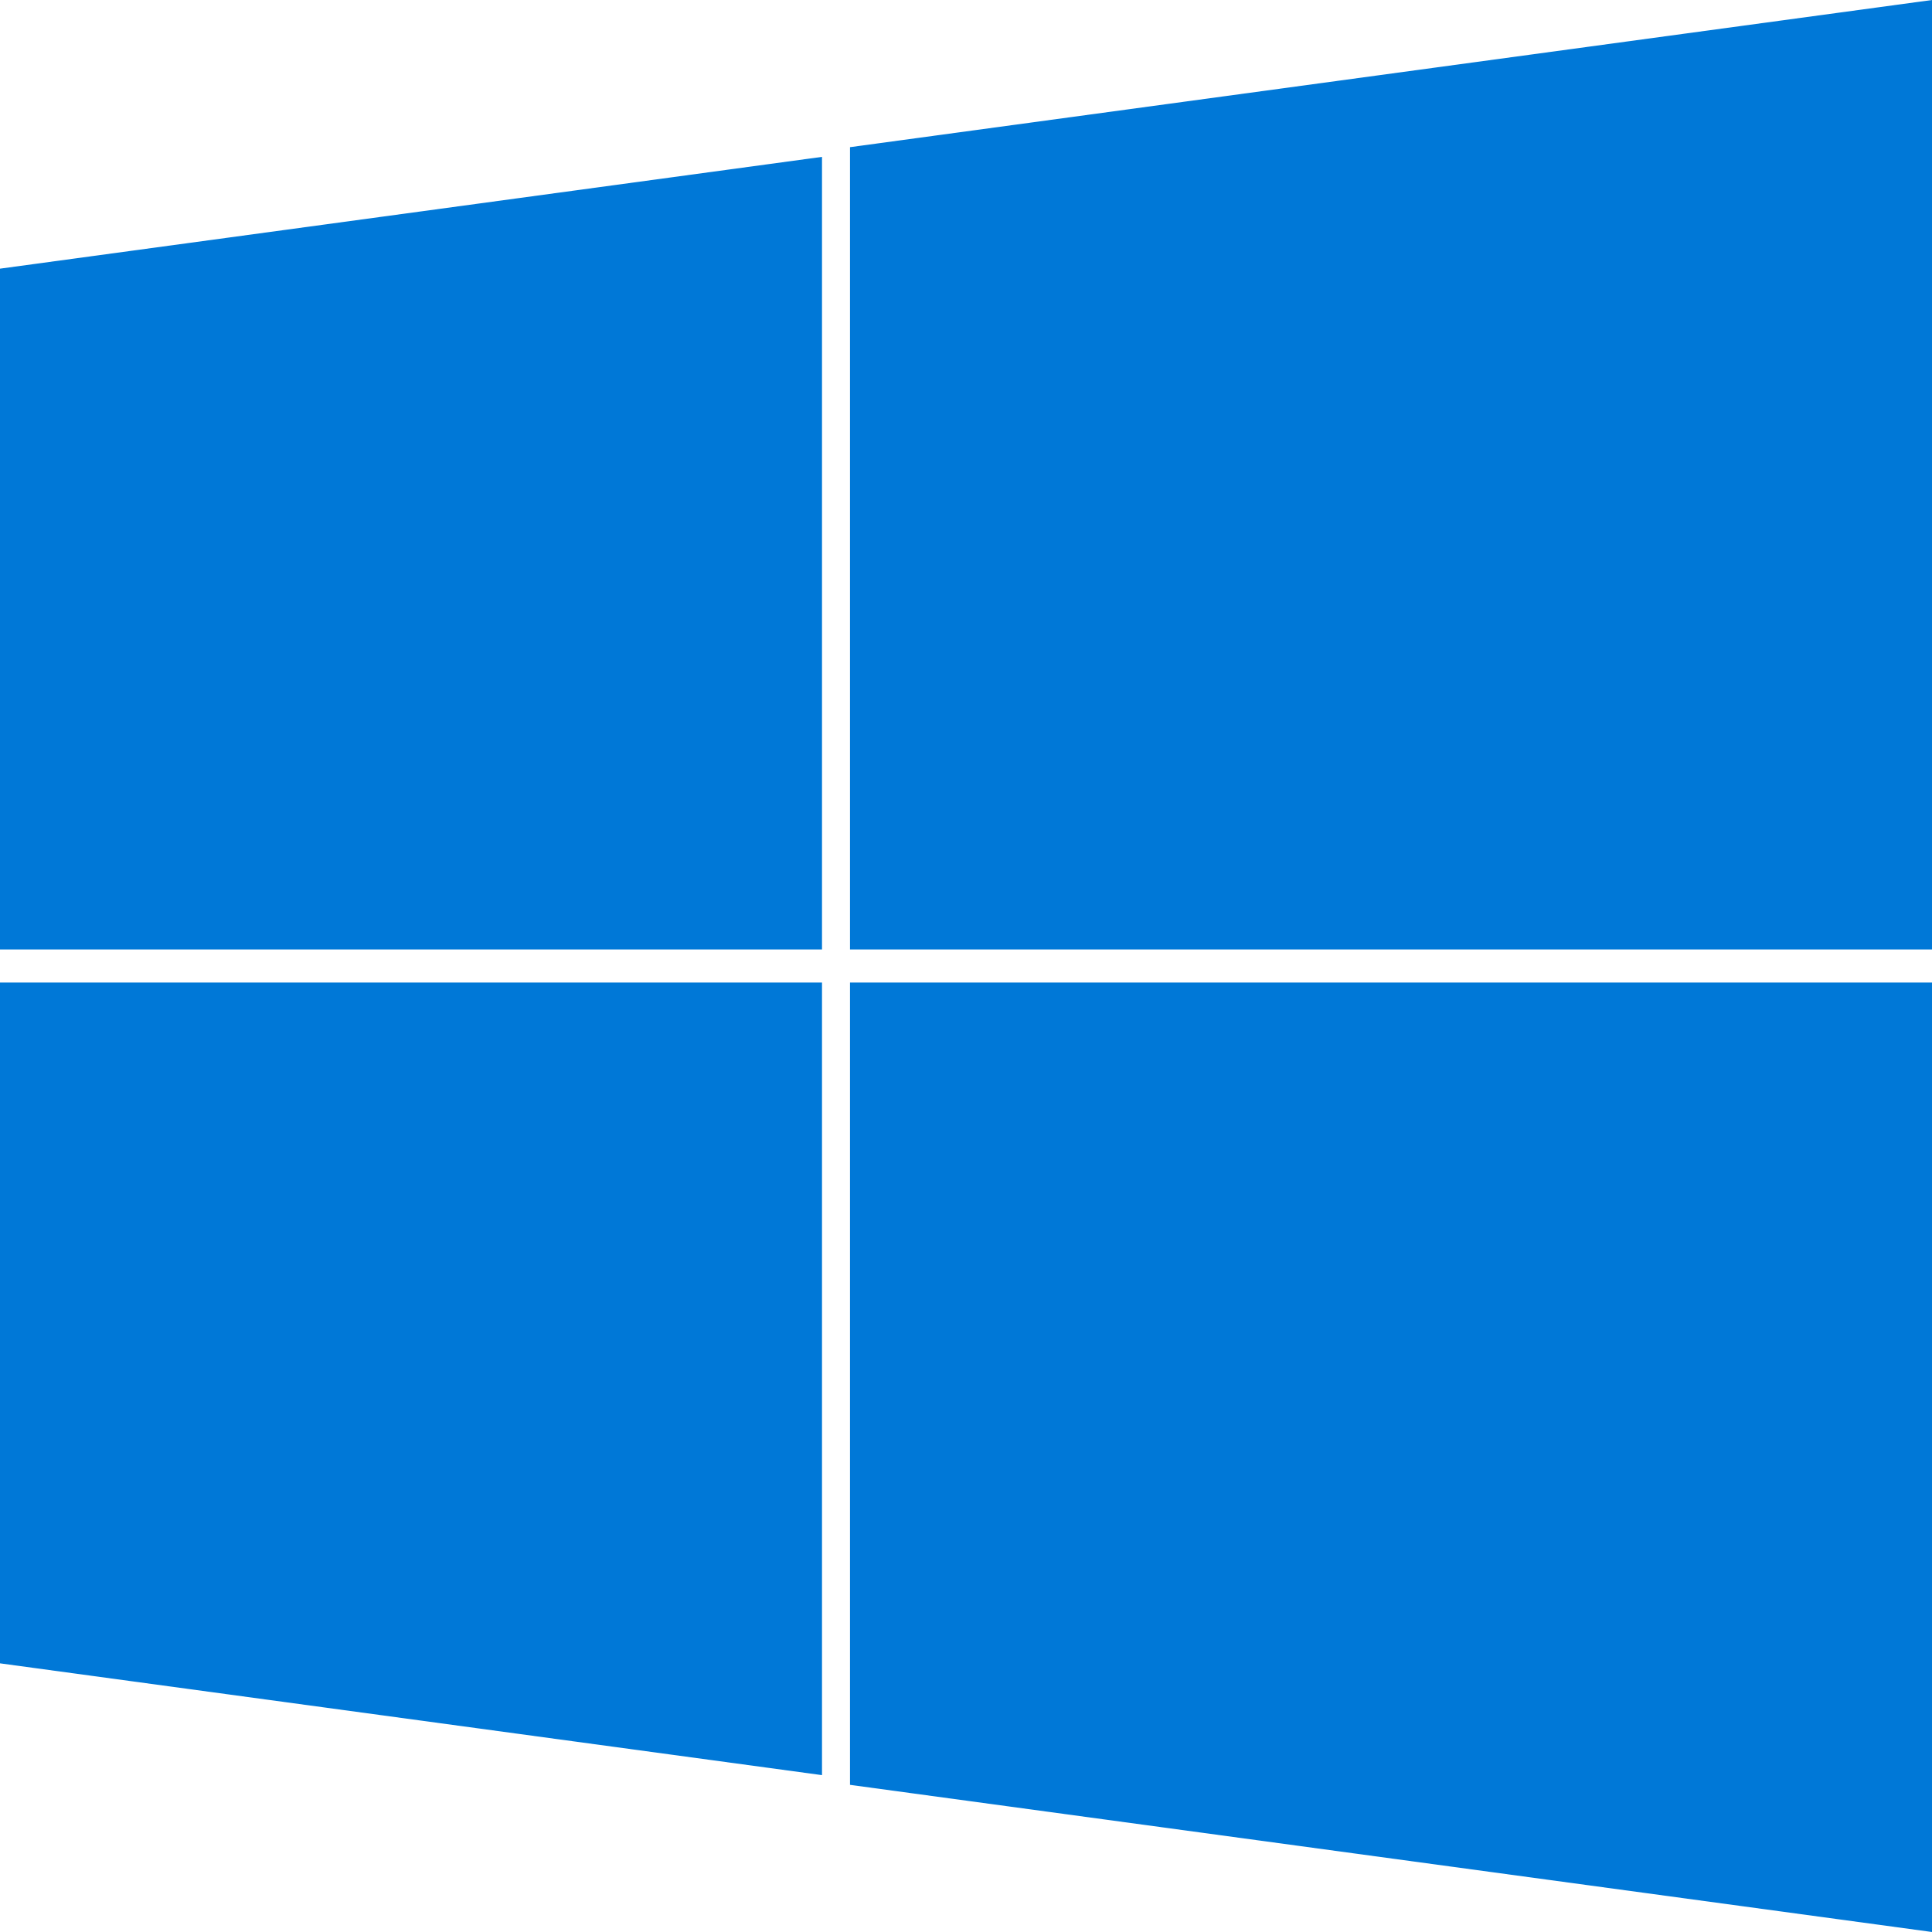 <svg width="120" height="120" viewBox="0 0 120 120" fill="none" xmlns="http://www.w3.org/2000/svg">
<g clip-path="url(#clip0_19_474)">
<path fill-rule="evenodd" clip-rule="evenodd" d="M0 16.687L51.056 9.743V58.972H0V16.687Z" fill="#0078D7"/>
<path fill-rule="evenodd" clip-rule="evenodd" d="M52.795 9.141L120 0V58.972H52.795V9.141Z" fill="#0078D7"/>
<path fill-rule="evenodd" clip-rule="evenodd" d="M0 103.313L51.056 110.257V61.028H0V103.313Z" fill="#0078D7"/>
<path fill-rule="evenodd" clip-rule="evenodd" d="M52.795 110.86L120 120V61.028H52.795V110.86Z" fill="#0078D7"/>
</g>
<defs>
<clipPath id="clip0_19_474">
<rect width="120" height="120" fill="white"/>
</clipPath>
</defs>
</svg>
